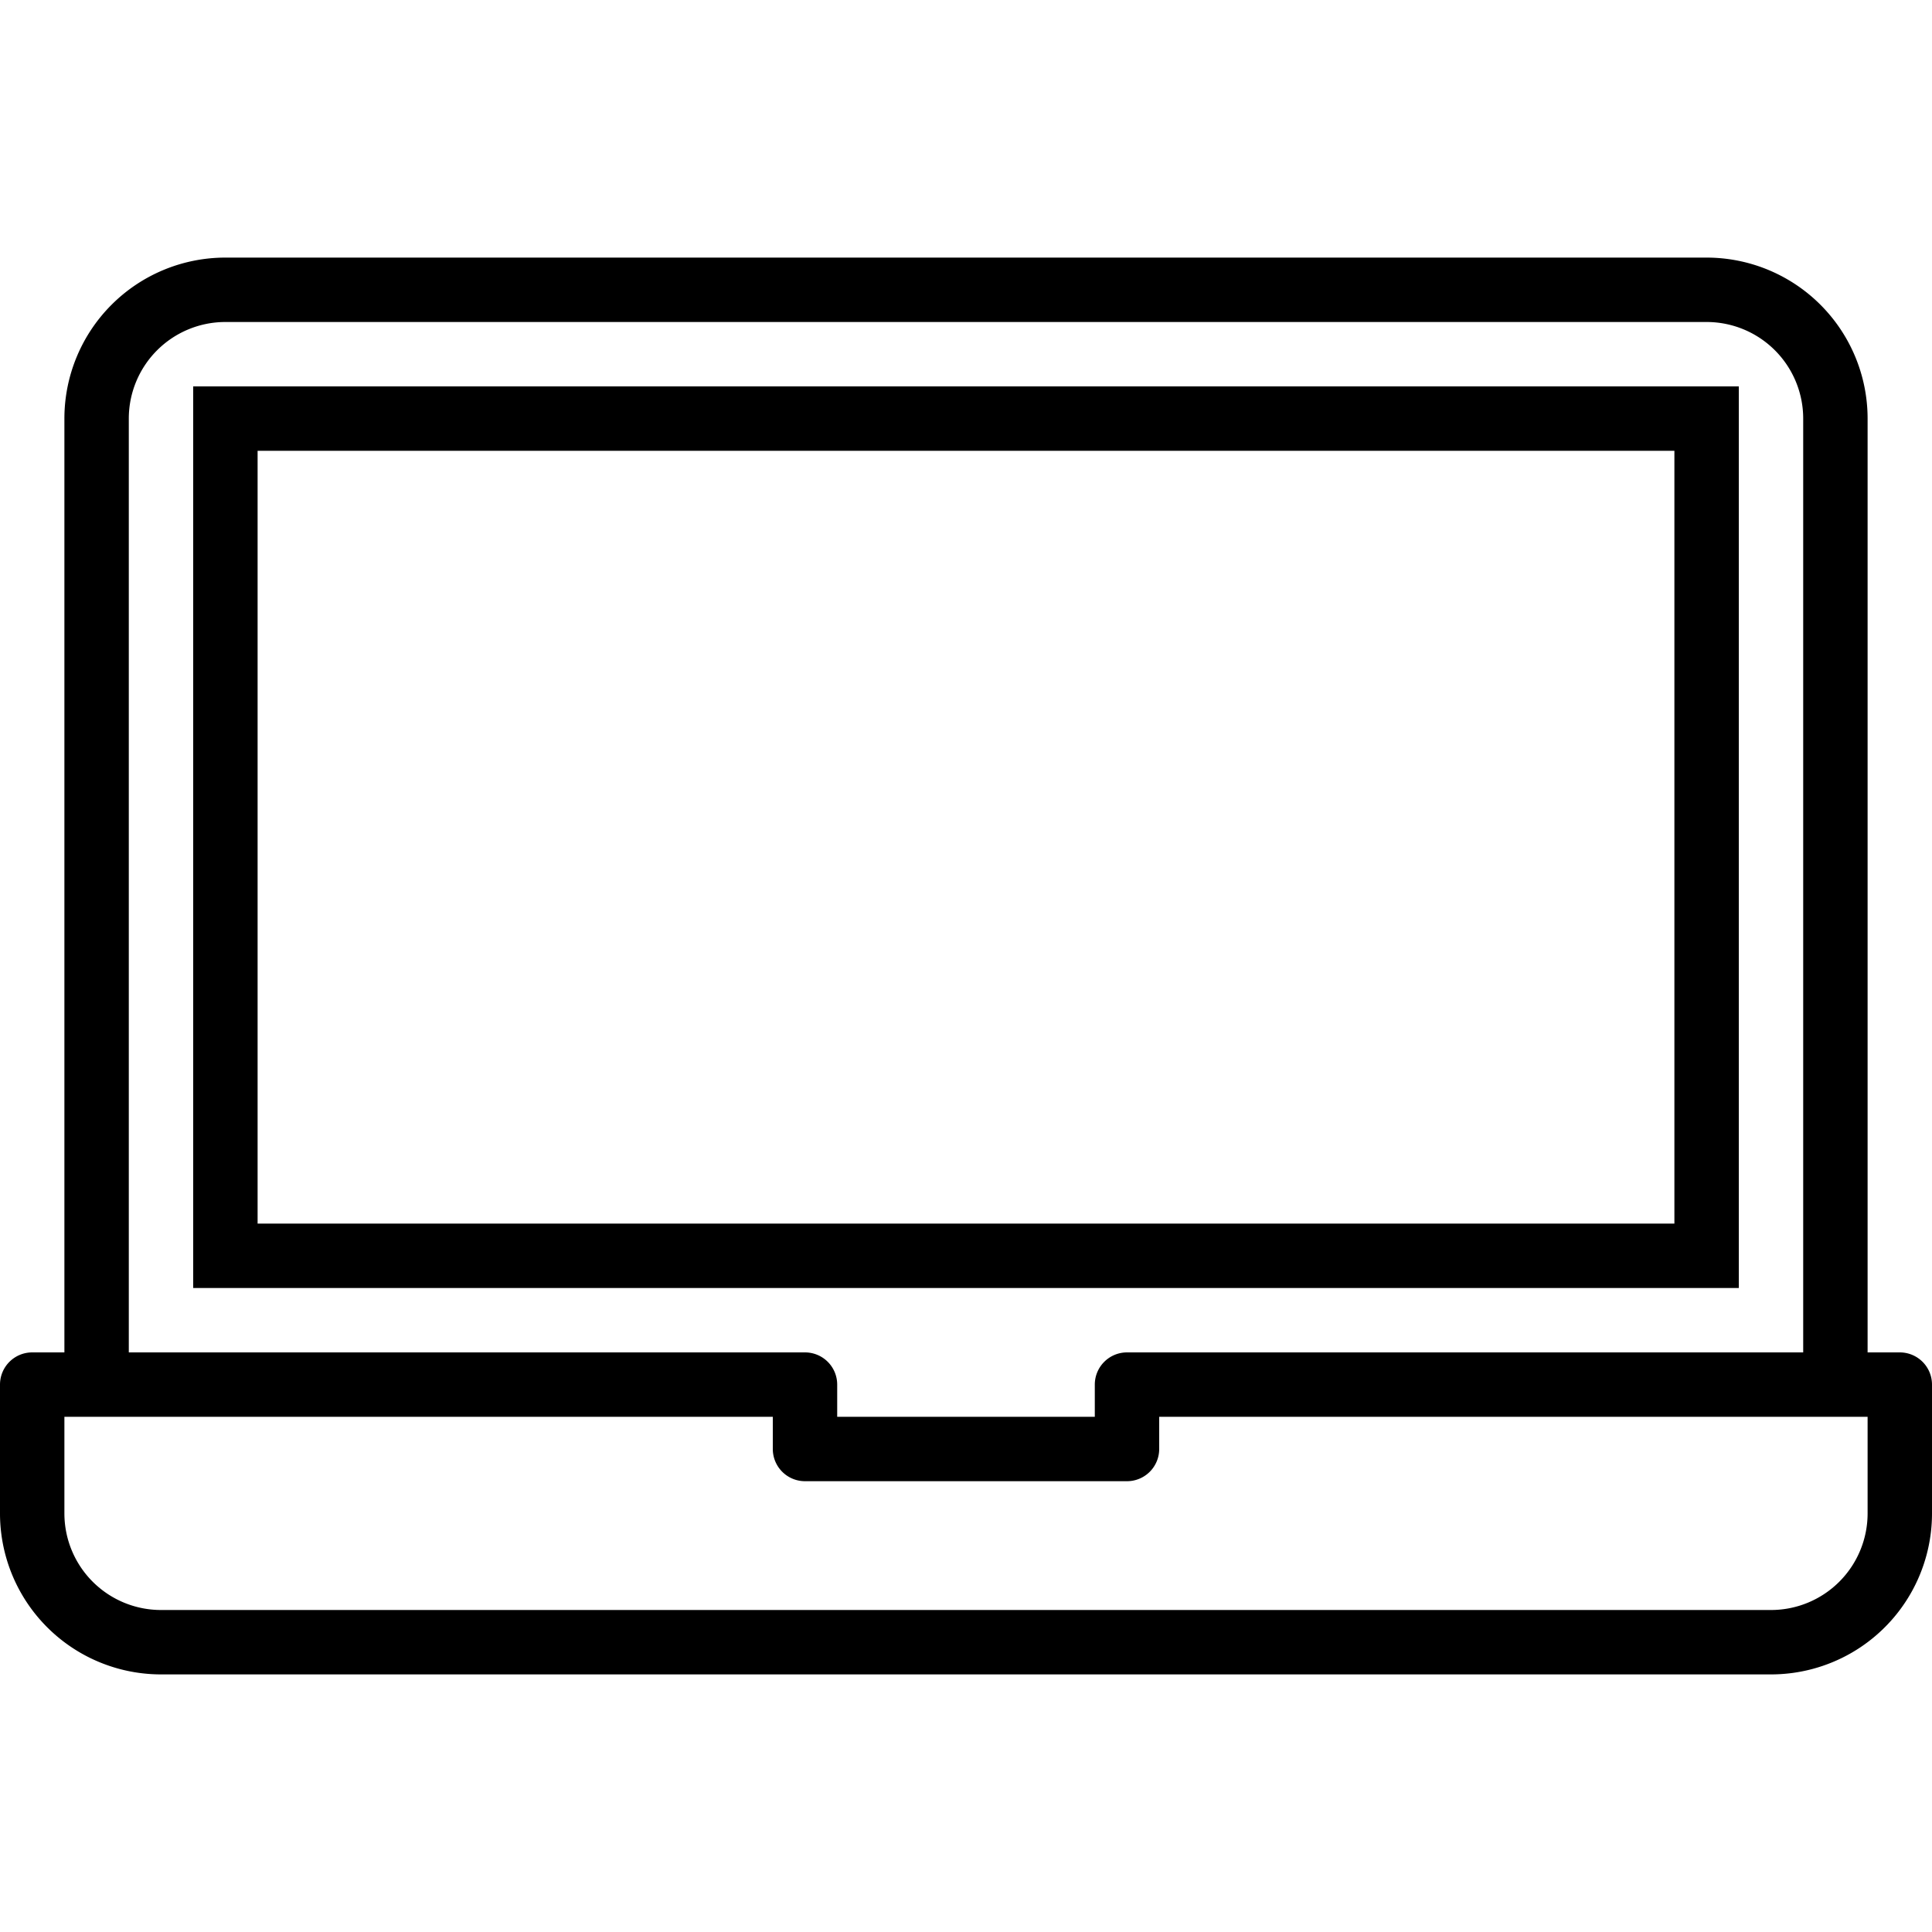 <svg id="Layer_1" data-name="Layer 1" xmlns="http://www.w3.org/2000/svg" viewBox="0 0 60 60"><title>apple</title><path d="M59,42H58V13a5,5,0,0,0-5-5H7a5,5,0,0,0-5,5V42H1a1,1,0,0,0-1,1v4a5,5,0,0,0,5,5H55a5,5,0,0,0,5-5V43A1,1,0,0,0,59,42ZM4,13a3,3,0,0,1,3-3H53a3,3,0,0,1,3,3V42H35a1,1,0,0,0-1,1v1H26V43a1,1,0,0,0-1-1H4ZM58,47a3,3,0,0,1-3,3H5a3,3,0,0,1-3-3V44H24v1a1,1,0,0,0,1,1H35a1,1,0,0,0,1-1V44H58Z"/><path d="M54,12H6V40H54ZM52,38H8V14H52Z"/></svg>